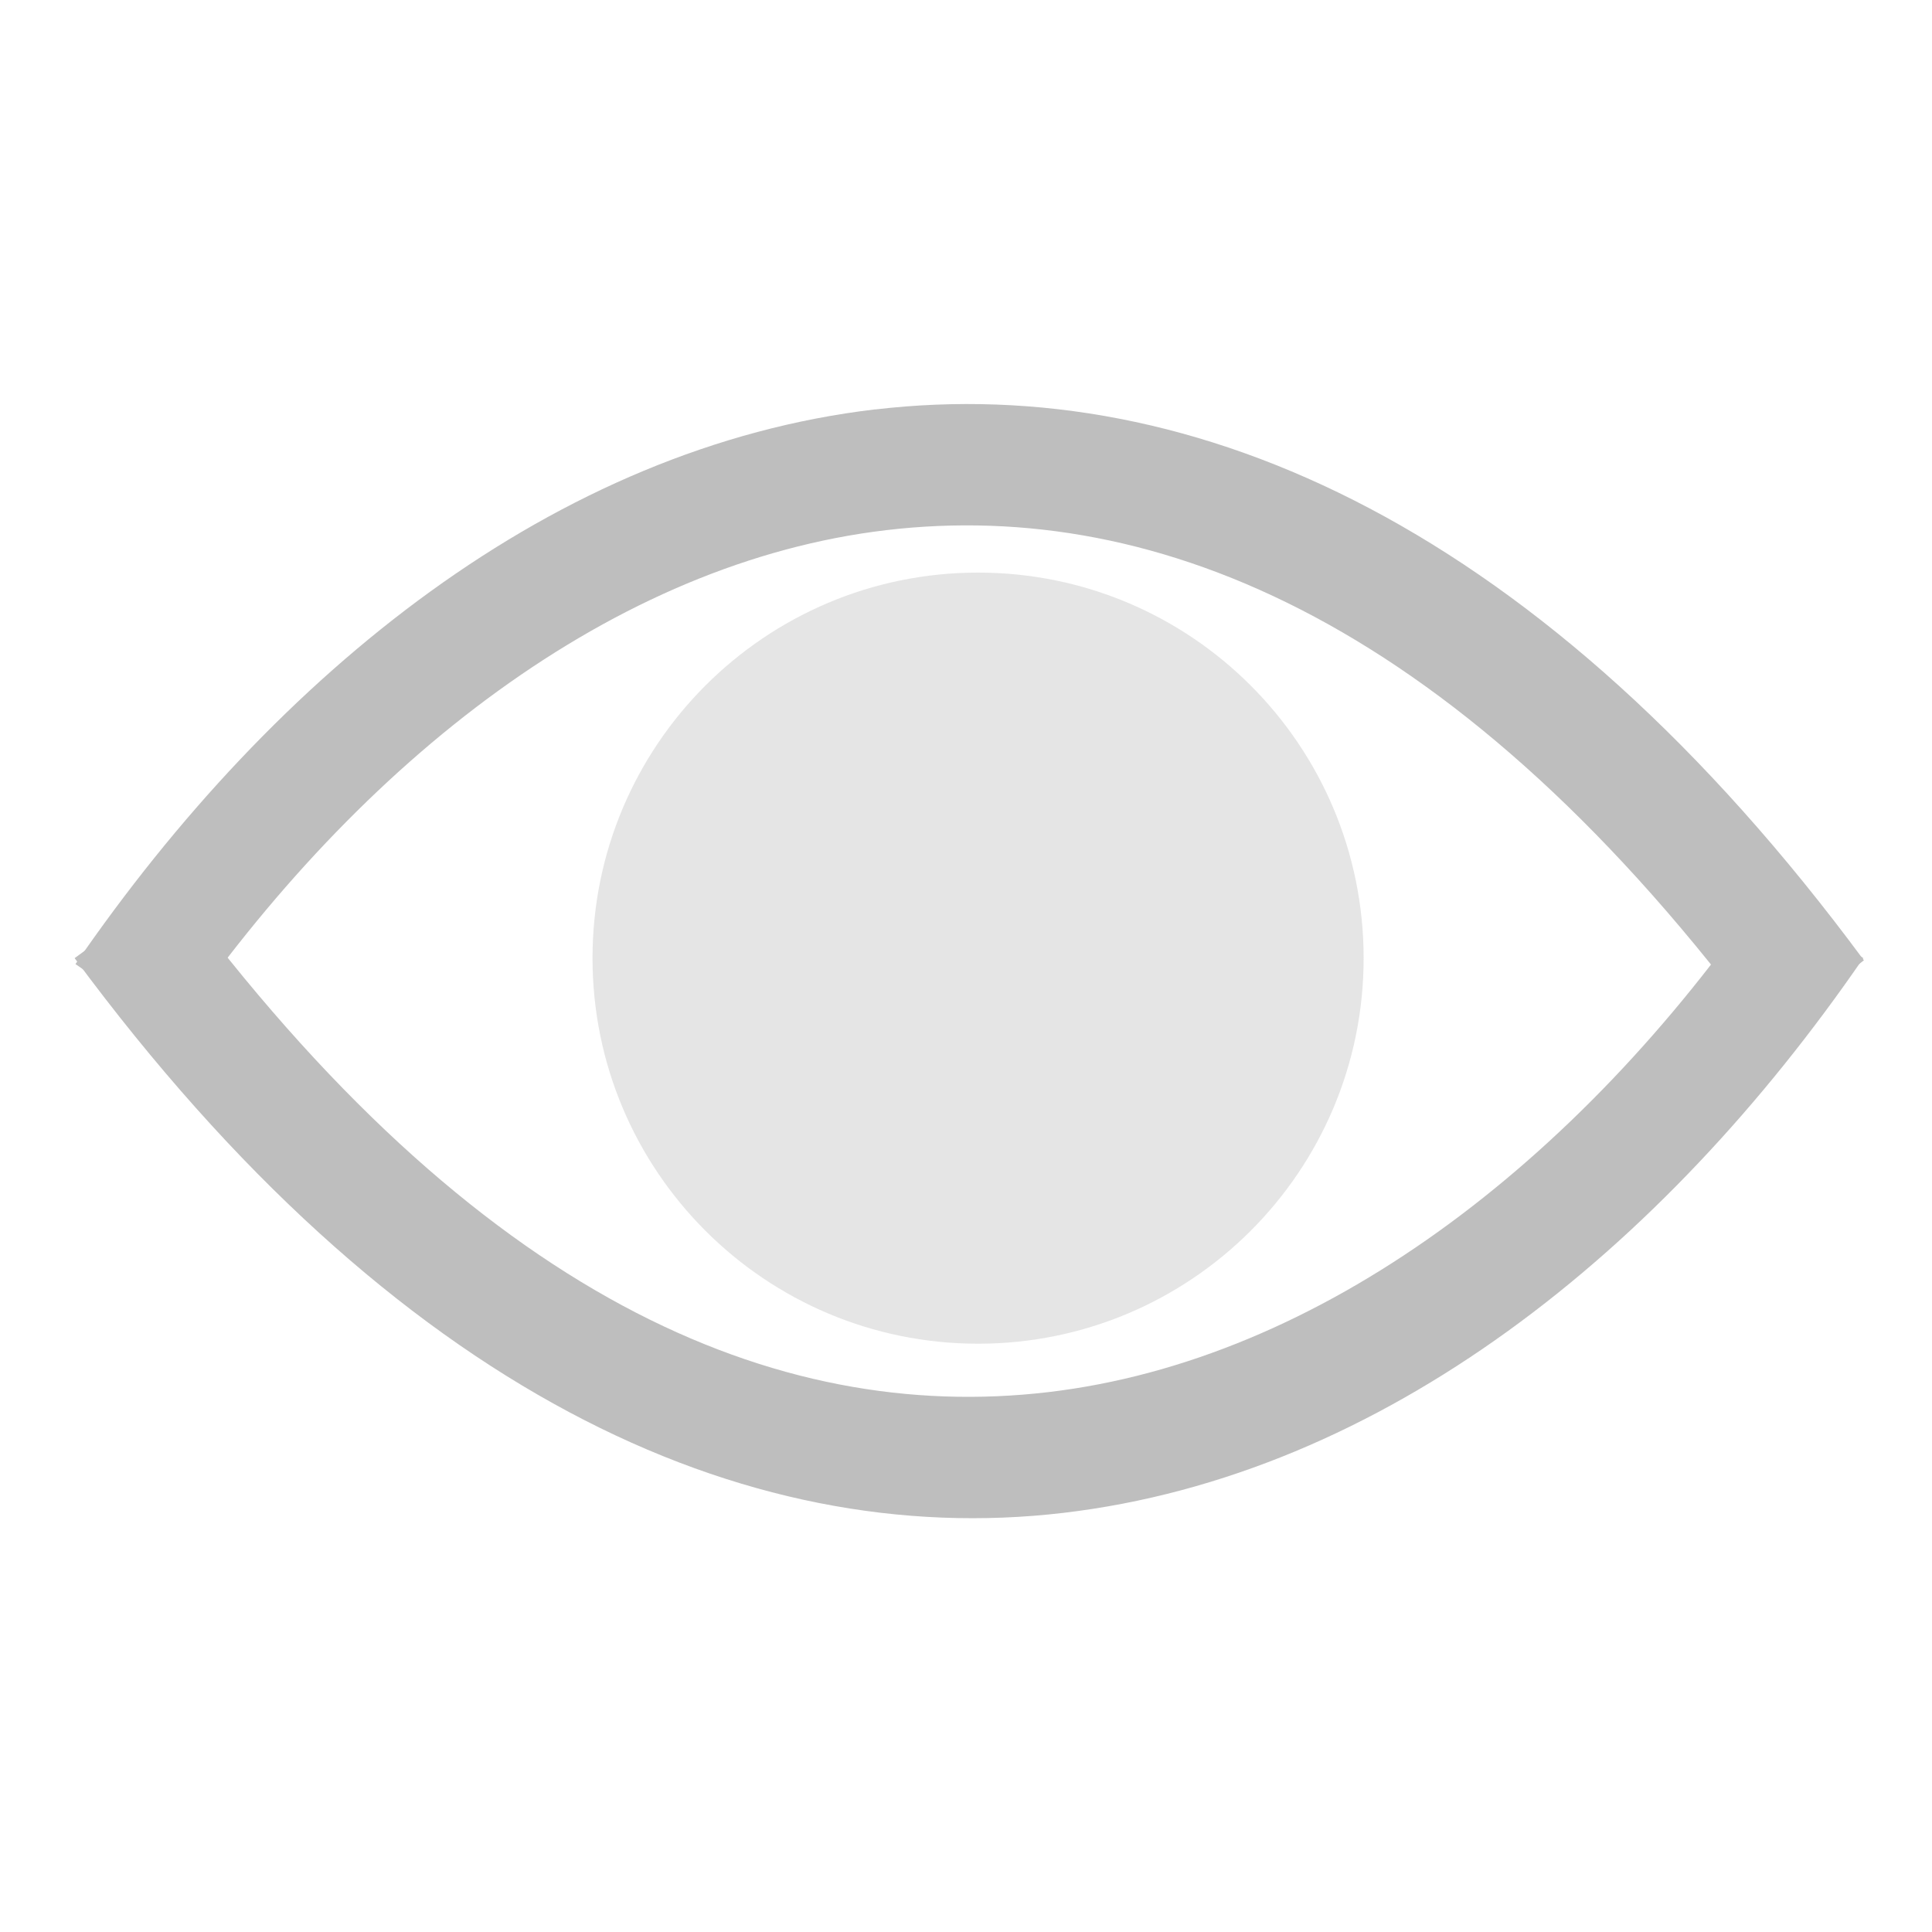 <svg xmlns="http://www.w3.org/2000/svg" xmlns:svg="http://www.w3.org/2000/svg" id="svg2" width="16" height="16" version="1.1"><defs id="defs4"><linearGradient id="linearGradient3946"><stop id="stop3948" offset="0" style="stop-color:#000;stop-opacity:.747"/><stop id="stop3950" offset="1" style="stop-color:#000;stop-opacity:.024"/></linearGradient><linearGradient id="linearGradient3830-9"><stop style="stop-color:#000;stop-opacity:.747" id="stop3832-7" offset="0"/><stop style="stop-color:#000;stop-opacity:.024" id="stop3834-5" offset="1"/></linearGradient><linearGradient id="linearGradient3984"><stop style="stop-color:#f4deba;stop-opacity:1" id="stop3986" offset="0"/><stop style="stop-color:#de9625;stop-opacity:0" id="stop3988" offset="1"/></linearGradient></defs><g id="layer1" transform="translate(-31.976,-220.362)"><path style="font-size:medium;font-style:normal;font-variant:normal;font-weight:400;font-stretch:normal;text-indent:0;text-align:start;text-decoration:none;line-height:normal;letter-spacing:normal;word-spacing:normal;text-transform:none;direction:ltr;block-progression:tb;writing-mode:lr-tb;text-anchor:start;baseline-shift:baseline;color:#000;fill:#bebebe;fill-opacity:1;stroke:none;stroke-width:2;marker:none;visibility:visible;display:inline;overflow:visible;enable-background:accumulate;font-family:Sans;-inkscape-font-specification:Sans" id="path10939" d="m 39.226,223.752 c -2.651,0.312 -4.962,2.174 -6.625,4.594 l 0.812,0.562 c 1.553,-2.259 3.651,-3.891 5.906,-4.156 2.255,-0.265 4.768,0.784 7.281,4.188 l 0.812,-0.625 c -2.648,-3.585 -5.537,-4.874 -8.188,-4.562 z"/><path style="opacity:.4;fill:#bebebe;fill-opacity:1;stroke:none" id="path4617" d="m 43.269,228.297 c 0,1.764 -1.43,3.193 -3.193,3.193 -1.764,0 -3.193,-1.43 -3.193,-3.193 0,-1.764 1.43,-3.193 3.193,-3.193 1.764,0 3.193,1.43 3.193,3.193 z"/><path style="font-size:medium;font-style:normal;font-variant:normal;font-weight:400;font-stretch:normal;text-indent:0;text-align:start;text-decoration:none;line-height:normal;letter-spacing:normal;word-spacing:normal;text-transform:none;direction:ltr;block-progression:tb;writing-mode:lr-tb;text-anchor:start;baseline-shift:baseline;color:#000;fill:#bebebe;fill-opacity:1;stroke:none;stroke-width:1px;marker:none;visibility:visible;display:inline;overflow:visible;enable-background:accumulate;font-family:Sans;-inkscape-font-specification:Sans" id="path5139" d="m 33.406,227.703 -0.812,0.594 c 2.648,3.585 5.537,4.906 8.188,4.594 2.651,-0.312 4.962,-2.174 6.625,-4.594 l -0.812,-0.562 c -1.553,2.259 -3.683,3.891 -5.938,4.156 -2.255,0.265 -4.736,-0.784 -7.25,-4.188 z"/></g></svg>